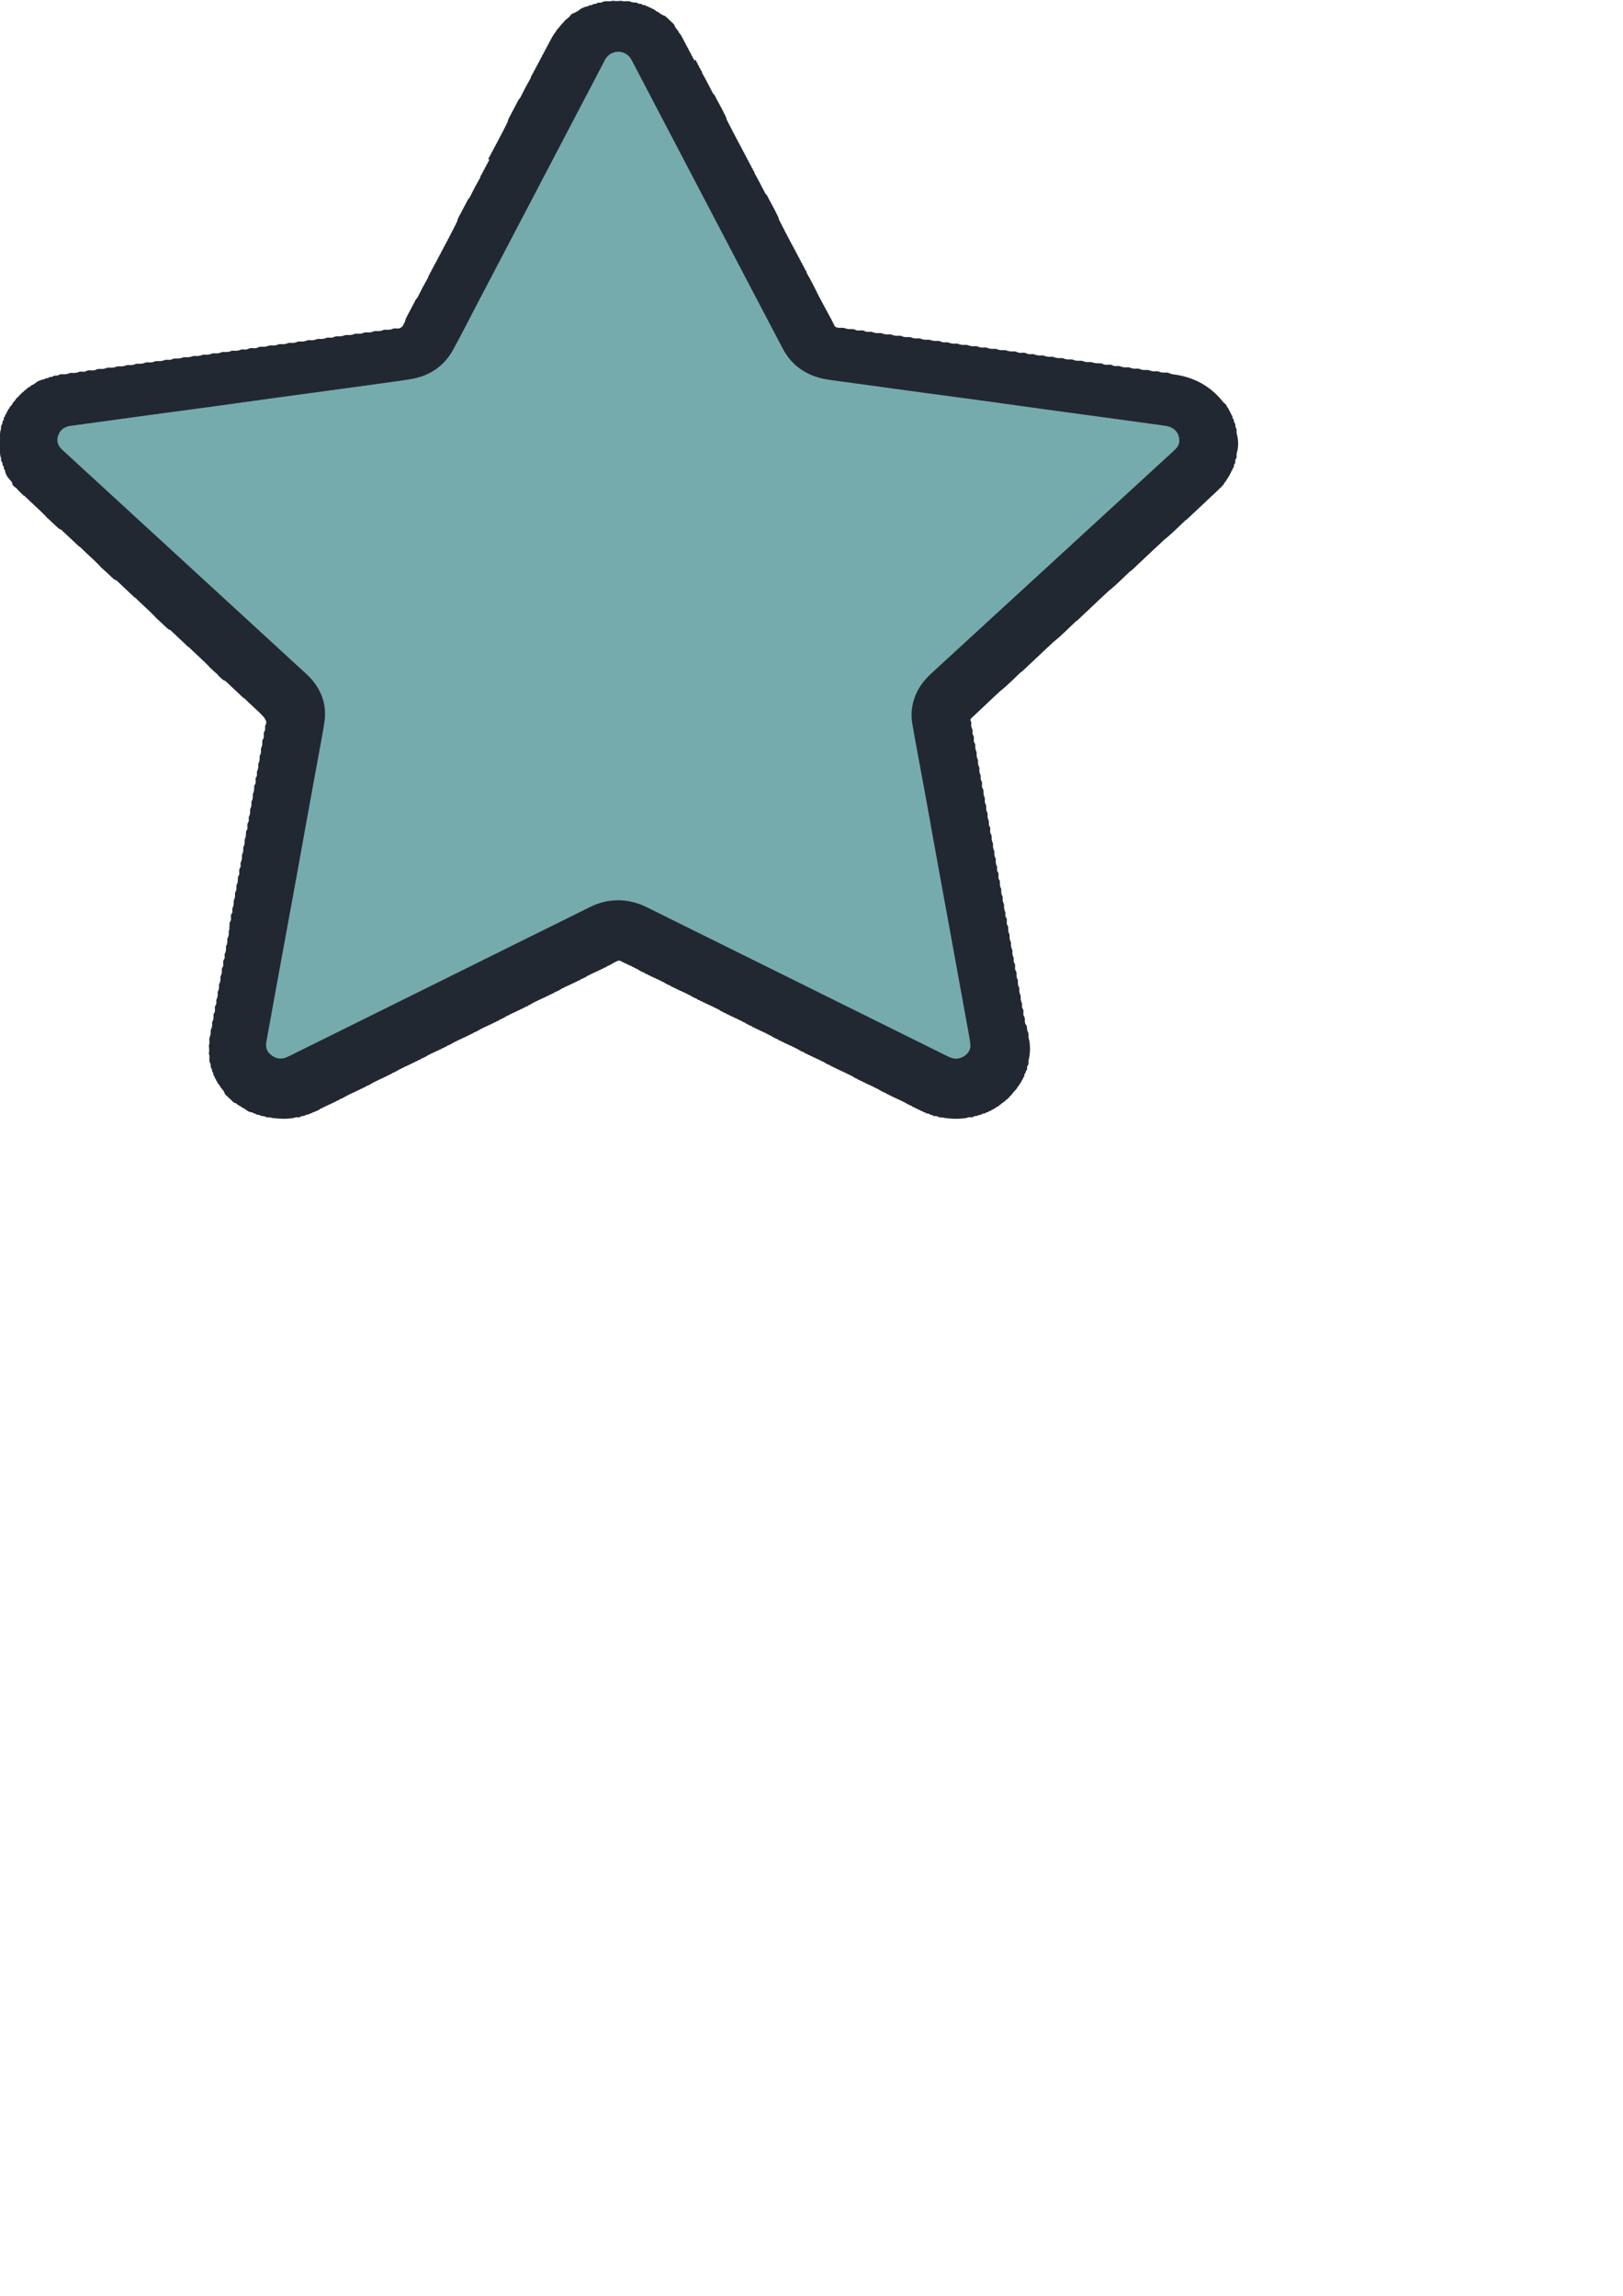 <?xml version="1.0" encoding="utf-8"?>
<!-- Generator: Adobe Illustrator 28.3.0, SVG Export Plug-In . SVG Version: 6.00 Build 0)  -->
<svg version="1.1" id="Calque_1" xmlns="http://www.w3.org/2000/svg" xmlns:xlink="http://www.w3.org/1999/xlink" x="0px" y="0px"
	 viewBox="0 0 595.28 841.89" style="enable-background:new 0 0 595.28 841.89;" xml:space="preserve">
<style type="text/css">
	.st0{fill:#222831;}
	.st1{fill:#76ABAE;}
</style>
<g>
	<path class="st0" d="M376.91,378.11l-0.08,0.16l0.13,0.11c0.59,0.8,0,1.76,0.45,2.59l-0.08,0.16l0.13,0.13
		c0.45,2.22,0.4,4.46,0.03,6.7c-0.16,0.11-0.16,0.21-0.05,0.35c-0.53,0.77,0.16,1.76-0.51,2.48v-0.03c-0.53,0.53,0.19,1.44-0.61,1.9
		l0.03-0.05c-0.11,0.37-0.11,0.77-0.4,1.07l0,0c-0.48,0.35,0.03,1.1-0.61,1.39l0.03-0.05c-0.16,0.35-0.08,0.8-0.53,1.01l0.03-0.05
		c-0.19,0.32-0.11,0.8-0.56,0.99l0.03-0.05c-0.19,0.59-0.56,1.07-0.99,1.52l0.03-0.03c-0.32,0.51-0.56,1.07-1.07,1.44l0.03-0.05
		c-0.08,0.24-0.27,0.4-0.48,0.56l0,0c-0.51,0.64-0.93,1.36-1.68,1.82l0.05-0.03c0,0.32-0.19,0.51-0.53,0.51l0.03-0.03
		c0,0.32-0.19,0.51-0.53,0.51l0.03-0.03c-0.48,0.72-1.23,1.12-1.92,1.58h0.03c-0.16,0.19-0.32,0.37-0.61,0.45l0.05-0.03
		c-0.37,0.51-0.99,0.72-1.52,1.02l0.03-0.03c-0.45,0.43-0.96,0.77-1.63,0.91l0.05-0.03c-0.16,0.48-0.67,0.37-1.04,0.53l0.05-0.03
		c-0.21,0.45-0.69,0.37-1.07,0.48l0.05-0.03c-0.29,0.67-1.1,0.16-1.47,0.59h0.03c-0.37,0.29-0.83,0.32-1.26,0.43l-0.16-0.05
		l-0.11,0.11c-0.45,0.43-1.12,0.08-1.58,0.43h0.03c-0.75,0.64-1.79-0.05-2.56,0.51h0.03c-2.7,0.45-5.4,0.4-8.09,0.03l-0.13-0.11
		l-0.16,0.08c-0.69-0.37-1.58,0.05-2.24-0.45H344c-0.56-0.53-1.5,0.13-2-0.56l0.05,0.03c-0.37-0.13-0.8-0.13-1.12-0.37l0,0
		c-0.37-0.48-1.15,0-1.47-0.59l0.05,0.03c-0.35-0.19-0.83-0.11-1.07-0.48l0.03,0.03c-0.32-0.21-0.83-0.13-1.04-0.51l0.05,0.03
		c-0.35-0.19-0.83-0.11-1.04-0.53l0.05,0.03c-0.35-0.16-0.85-0.08-1.04-0.53l0.05,0.03c-0.37-0.13-0.88-0.05-1.04-0.53l0.05,0.03
		c-0.96-0.32-1.82-0.8-2.67-1.31l0,0c-0.27-0.29-0.75-0.19-1.01-0.51h0.03c-0.29-0.27-0.77-0.19-1.01-0.51l0.03,0.03
		c-0.29-0.24-0.8-0.16-1.04-0.51l0.03,0.03c-0.32-0.21-0.8-0.13-1.04-0.51l0.05,0.03c-0.32-0.19-0.83-0.11-1.04-0.53l0.05,0.03
		c-0.35-0.19-0.85-0.08-1.04-0.53l0.05,0.03c-0.37-0.16-0.85-0.05-1.04-0.53l0.05,0.03c-0.96-0.32-1.82-0.8-2.67-1.34l0,0
		c-0.27-0.29-0.75-0.19-1.02-0.51h0.03c-0.29-0.27-0.77-0.19-1.01-0.51h0.03c-0.29-0.24-0.77-0.16-1.04-0.51l0.03,0.03
		c-0.32-0.21-0.8-0.13-1.04-0.51l0.05,0.03c-0.32-0.21-0.83-0.11-1.04-0.53l0.05,0.03c-0.35-0.19-0.85-0.08-1.04-0.53l0.05,0.03
		c-0.35-0.16-0.85-0.05-1.04-0.53l0.05,0.03c-0.37-0.13-0.88-0.03-1.04-0.53l0.05,0.03c-0.67-0.05-1.12-0.53-1.66-0.83l0,0
		c-0.27-0.29-0.75-0.21-1.01-0.51l0,0c-0.29-0.27-0.77-0.19-1.02-0.51h0.03c-0.29-0.24-0.77-0.16-1.02-0.51l0.03,0.03
		c-0.32-0.24-0.8-0.13-1.04-0.51l0.03,0.03c-0.32-0.21-0.83-0.13-1.04-0.51l0.05,0.03c-0.35-0.19-0.83-0.11-1.04-0.53l0.05,0.03
		c-0.35-0.16-0.85-0.08-1.04-0.53l0.05,0.03c-0.37-0.13-0.88-0.03-1.04-0.53l0.05,0.03c-0.99-0.29-1.84-0.8-2.67-1.31l0,0
		c-0.27-0.27-0.75-0.19-1.01-0.51h0.03c-0.29-0.27-0.77-0.16-1.01-0.51l0.03,0.03c-0.32-0.24-0.8-0.16-1.04-0.51l0.03,0.03
		c-0.32-0.21-0.83-0.13-1.04-0.51l0.05,0.03c-0.35-0.19-0.83-0.11-1.04-0.53l0.05,0.03c-0.35-0.16-0.85-0.08-1.04-0.53l0.05,0.03
		c-0.37-0.13-0.88-0.03-1.04-0.53l0.05,0.03c-0.96-0.29-1.82-0.8-2.67-1.31l0,0c-0.27-0.29-0.75-0.19-1.01-0.51h0.03
		c-0.29-0.27-0.77-0.19-1.01-0.51l0.03,0.03c-0.29-0.24-0.8-0.16-1.04-0.51l0.03,0.03c-0.32-0.21-0.8-0.13-1.04-0.51l0.05,0.03
		c-0.35-0.19-0.83-0.11-1.04-0.53l0.05,0.03c-0.35-0.19-0.85-0.08-1.04-0.53l0.05,0.03c-0.37-0.13-0.88-0.05-1.04-0.53l0.05,0.03
		c-0.96-0.32-1.82-0.8-2.67-1.34l0,0c-0.27-0.29-0.75-0.19-1.01-0.51h0.03c-0.29-0.27-0.77-0.19-1.01-0.51h0.03
		c-0.29-0.24-0.8-0.16-1.04-0.51l0.03,0.03c-0.32-0.21-0.8-0.13-1.04-0.51l0.05,0.03c-0.32-0.21-0.83-0.11-1.04-0.53l0.05,0.03
		c-0.35-0.19-0.85-0.08-1.04-0.53l0.05,0.03c-0.37-0.16-0.85-0.05-1.04-0.53l0.05,0.03c-0.96-0.32-1.82-0.8-2.67-1.34l0,0
		c-0.27-0.29-0.75-0.19-1.02-0.51h0.03c-0.29-0.27-0.77-0.19-1.02-0.51h0.03c-0.29-0.24-0.77-0.16-1.04-0.51l0.03,0.03
		c-0.32-0.24-0.8-0.13-1.04-0.51l0.05,0.03c-0.32-0.21-0.83-0.11-1.04-0.53l0.05,0.03c-0.35-0.19-0.85-0.08-1.04-0.53l0.05,0.03
		c-0.35-0.16-0.85-0.05-1.04-0.53l0.05,0.03c-0.37-0.13-0.88-0.03-1.04-0.53l0.05,0.03c-0.67-0.05-1.12-0.53-1.66-0.83l0,0
		c-0.27-0.29-0.75-0.21-1.01-0.51l0,0c-0.29-0.27-0.75-0.19-1.02-0.51h0.03c-0.29-0.24-0.77-0.16-1.02-0.51l0.03,0.03
		c-0.32-0.24-0.8-0.13-1.04-0.51l0.03,0.03c-0.32-0.21-0.83-0.13-1.04-0.51l0.05,0.03c-0.35-0.19-0.83-0.11-1.04-0.53l0.05,0.03
		c-0.35-0.16-0.85-0.08-1.04-0.53l0.05,0.03c-0.37-0.13-0.88-0.03-1.04-0.53l0.05,0.03c-0.96-0.29-1.82-0.8-2.67-1.31l0,0
		c-0.27-0.27-0.75-0.19-1.01-0.51h0.03c-0.29-0.27-0.77-0.16-1.01-0.51l0.03,0.03c-0.32-0.24-0.8-0.16-1.04-0.51l0.03,0.03
		c-0.32-0.21-0.83-0.13-1.04-0.51l0.05,0.03c-0.35-0.19-0.83-0.11-1.04-0.53l0.05,0.03c-0.35-0.16-0.85-0.08-1.04-0.53l0.05,0.03
		c-0.37-0.13-0.88-0.05-1.04-0.53l0.05,0.03c-0.96-0.29-1.82-0.8-2.67-1.31l0,0c-0.27-0.29-0.75-0.19-1.01-0.51h0.03
		c-0.29-0.27-0.77-0.19-1.01-0.51l0.03,0.03c-0.29-0.24-0.8-0.16-1.04-0.51l0.03,0.03c-0.32-0.21-0.8-0.13-1.04-0.51l0.05,0.03
		c-0.35-0.19-0.83-0.11-1.04-0.53l0.05,0.03c-0.35-0.19-0.85-0.08-1.04-0.53l0.05,0.03c-0.37-0.16-0.88-0.05-1.04-0.53l0.05,0.03
		c-0.96-0.32-1.82-0.8-2.67-1.34l0,0c-0.27-0.29-0.75-0.19-1.01-0.51h0.03c-0.29-0.27-0.77-0.19-1.01-0.51h0.03
		c-0.29-0.24-0.8-0.16-1.04-0.51l0.03,0.03c-0.32-0.21-0.8-0.13-1.04-0.51l0.05,0.03c-0.32-0.21-0.83-0.11-1.04-0.53l0.05,0.03
		c-0.35-0.19-0.85-0.08-1.04-0.53l0.03,0.03c-0.56-0.16-1.12-0.29-1.66,0.08h0.03c-0.27,0.29-0.75,0.21-1.01,0.51l0,0
		c-0.85,0.51-1.71,1.01-2.67,1.34l0.05-0.03c-0.16,0.48-0.67,0.37-1.04,0.53l0.05-0.03c-0.19,0.45-0.69,0.35-1.04,0.53l0.05-0.03
		c-0.21,0.43-0.72,0.32-1.04,0.53l0.05-0.03c-0.24,0.37-0.72,0.29-1.04,0.51l0.03-0.03c-0.24,0.35-0.72,0.27-1.04,0.51l0.03-0.03
		c-0.24,0.32-0.75,0.24-1.01,0.51h0.03c-0.27,0.29-0.75,0.21-1.01,0.51l0,0c-0.85,0.53-1.71,1.02-2.67,1.31l0.05-0.03
		c-0.16,0.48-0.67,0.4-1.04,0.53l0.05-0.03c-0.19,0.45-0.69,0.35-1.04,0.53l0.05-0.03c-0.21,0.43-0.69,0.32-1.04,0.53l0.05-0.03
		c-0.21,0.4-0.72,0.29-1.04,0.51l0.03-0.03c-0.24,0.37-0.72,0.27-1.04,0.51l0.03-0.03c-0.24,0.35-0.72,0.24-1.01,0.51h0.03
		c-0.27,0.32-0.75,0.21-1.01,0.51l0,0c-0.85,0.53-1.71,1.04-2.67,1.31l0.05-0.03c-0.16,0.51-0.67,0.4-1.04,0.53l0.05-0.03
		c-0.19,0.45-0.69,0.37-1.04,0.53l0.05-0.03c-0.21,0.43-0.69,0.35-1.04,0.53l0.05-0.03c-0.21,0.4-0.72,0.32-1.04,0.51l0.03-0.03
		c-0.24,0.37-0.72,0.29-1.04,0.51l0.03-0.03c-0.24,0.35-0.72,0.27-1.04,0.51h0.03c-0.27,0.32-0.75,0.24-1.01,0.51l0,0
		c-0.27,0.29-0.75,0.21-1.01,0.51l0,0c-0.53,0.29-0.99,0.75-1.66,0.83l0.05-0.03c-0.16,0.51-0.67,0.4-1.04,0.53l0.05-0.03
		c-0.19,0.48-0.69,0.37-1.04,0.53l0.05-0.03c-0.21,0.43-0.69,0.35-1.04,0.53l0.05-0.03c-0.21,0.4-0.72,0.32-1.04,0.53l0.05-0.03
		c-0.24,0.37-0.72,0.29-1.04,0.51l0.03-0.03c-0.24,0.35-0.72,0.27-1.04,0.51h0.03c-0.27,0.32-0.75,0.24-1.01,0.51h0.03
		c-0.27,0.29-0.75,0.21-1.01,0.51l0,0c-0.85,0.51-1.71,1.01-2.67,1.34l0.05-0.03c-0.19,0.48-0.69,0.37-1.04,0.53l0.05-0.03
		c-0.19,0.45-0.69,0.35-1.04,0.53l0.05-0.03c-0.21,0.4-0.72,0.32-1.04,0.53l0.05-0.03c-0.24,0.37-0.72,0.29-1.04,0.51l0.03-0.03
		c-0.24,0.35-0.72,0.27-1.04,0.51l0.03-0.03c-0.24,0.32-0.75,0.24-1.01,0.51h0.03c-0.27,0.29-0.75,0.21-1.01,0.51l0,0
		c-0.85,0.51-1.71,1.01-2.67,1.31l0.05-0.03c-0.16,0.48-0.67,0.37-1.04,0.53l0.05-0.03c-0.19,0.45-0.69,0.35-1.04,0.53l0.05-0.03
		c-0.21,0.43-0.72,0.32-1.04,0.53l0.05-0.03c-0.24,0.37-0.72,0.29-1.04,0.51l0.03-0.03c-0.24,0.35-0.72,0.27-1.04,0.51l0.03-0.03
		c-0.24,0.32-0.72,0.24-1.01,0.51h0.03c-0.27,0.32-0.75,0.21-1.01,0.51l0,0c-0.85,0.51-1.71,1.01-2.67,1.31l0.05-0.03
		c-0.16,0.48-0.67,0.4-1.04,0.53l0.05-0.03c-0.19,0.45-0.69,0.37-1.04,0.53l0.05-0.03c-0.21,0.43-0.69,0.32-1.04,0.53l0.05-0.03
		c-0.21,0.4-0.72,0.29-1.04,0.51l0.03-0.03c-0.24,0.37-0.72,0.27-1.04,0.51l0.03-0.03c-0.24,0.35-0.72,0.24-1.01,0.51h0.03
		c-0.27,0.32-0.75,0.21-1.01,0.51l0,0c-0.85,0.53-1.71,1.04-2.67,1.31l0.05-0.03c-0.16,0.51-0.67,0.4-1.04,0.53l0.05-0.03
		c-0.19,0.45-0.69,0.37-1.04,0.53l0.05-0.03c-0.21,0.43-0.69,0.35-1.04,0.53l0.05-0.03c-0.21,0.4-0.72,0.32-1.04,0.53l0.05-0.03
		c-0.24,0.37-0.72,0.29-1.04,0.51l0.03-0.03c-0.24,0.35-0.72,0.27-1.04,0.51h0.03c-0.27,0.32-0.75,0.24-1.01,0.51l0,0
		c-0.27,0.29-0.75,0.21-1.01,0.51l0,0c-0.85,0.51-1.71,0.99-2.67,1.34l0.05-0.03c-0.19,0.48-0.69,0.37-1.04,0.53l0.05-0.03
		c-0.19,0.43-0.69,0.35-1.04,0.53l0.05-0.03c-0.21,0.4-0.72,0.32-1.04,0.53l0.05-0.03c-0.24,0.37-0.72,0.29-1.04,0.51l0.03-0.03
		c-0.24,0.35-0.72,0.27-1.04,0.51h0.03c-0.27,0.32-0.75,0.24-1.01,0.51h0.03c-0.27,0.29-0.75,0.21-1.01,0.51l0,0
		c-0.85,0.51-1.71,1.01-2.67,1.31l0.05-0.03c-0.19,0.48-0.67,0.37-1.04,0.53l0.05-0.03c-0.19,0.45-0.69,0.35-1.04,0.53l0.05-0.03
		c-0.21,0.4-0.72,0.32-1.04,0.53l0.05-0.03c-0.24,0.37-0.72,0.29-1.04,0.51l0.03-0.03c-0.24,0.35-0.72,0.27-1.04,0.51l0.03-0.03
		c-0.24,0.32-0.75,0.24-1.01,0.51h0.03c-0.27,0.29-0.75,0.21-1.01,0.51l0,0c-0.85,0.51-1.71,1.01-2.67,1.31l0.05-0.03
		c-0.16,0.48-0.67,0.37-1.04,0.53l0.05-0.03c-0.19,0.45-0.69,0.35-1.04,0.53l0.05-0.03c-0.21,0.43-0.69,0.32-1.04,0.53l0.05-0.03
		c-0.21,0.4-0.72,0.29-1.04,0.51l0.03-0.03c-0.24,0.35-0.72,0.27-1.04,0.51l0.03-0.03c-0.24,0.35-0.72,0.24-1.01,0.51h0.03
		c-0.27,0.32-0.75,0.21-1.01,0.51l0,0c-0.91,0.67-2,0.99-3.04,1.44l0,0c-0.29,0.29-0.75,0.24-1.1,0.43l0.05-0.03
		c-0.37,0.53-1.12,0.11-1.52,0.53h0.03c-0.43,0.45-1.12,0.13-1.6,0.45l0.05-0.03c-0.72,0.72-1.79,0-2.56,0.53h0.05
		c-2.7,0.51-5.4,0.37-8.09,0.05l-0.16-0.13l-0.19,0.08c-0.67-0.4-1.52,0.05-2.19-0.43l-0.13-0.13l-0.16,0.05
		c-0.53-0.29-1.26,0.03-1.71-0.48l0.05,0.03c-0.43-0.37-1.2,0.05-1.55-0.53l0.05,0.03c-0.37-0.16-0.8-0.11-1.1-0.43l0.03,0.03
		c-0.21-0.13-0.45-0.21-0.72-0.21c-0.19-0.03-0.35-0.05-0.51-0.13c-0.24-0.11-0.51-0.19-0.72-0.32c-0.16-0.11-0.29-0.21-0.43-0.35
		c-0.19-0.19-0.51-0.21-0.64-0.48l0.03,0.03c-0.59-0.24-1.15-0.51-1.58-0.96l0.03,0.03c-0.53-0.29-1.18-0.45-1.5-1.07l0.03,0.03
		c-0.19,0-0.35-0.03-0.51-0.11c-0.08-0.03-0.16-0.08-0.24-0.11c-0.16-0.08-0.29-0.16-0.43-0.29c-0.05-0.05-0.13-0.11-0.19-0.16
		c-0.13-0.11-0.24-0.21-0.35-0.35c0,0-0.16-0.19-0.19-0.16c-0.13-0.11-0.24-0.21-0.35-0.35l-0.16-0.16
		c-0.13-0.11-0.24-0.21-0.35-0.32c0,0-0.16-0.16-0.19-0.16c-0.13-0.11-0.24-0.21-0.35-0.35c-0.05-0.05-0.13-0.11-0.19-0.16
		c-0.13-0.11-0.27-0.24-0.37-0.35c-0.05-0.05-0.13-0.13-0.19-0.19c-0.13-0.13-0.21-0.29-0.29-0.45c-0.05-0.19-0.13-0.35-0.19-0.53
		c-0.21-0.32-0.4-0.64-0.64-0.93l0,0c-0.19-0.16-0.37-0.32-0.45-0.59l0.03,0.05c-0.43-0.16-0.29-0.67-0.61-0.91l0,0
		c-0.16-0.19-0.4-0.32-0.4-0.61l0.05,0.05c-0.51-0.16-0.37-0.64-0.59-0.96l0.03,0.05c-0.43-0.21-0.35-0.67-0.53-0.99l0.03,0.05
		c-0.43-0.24-0.35-0.67-0.51-1.04l0.03,0.05c-0.67-0.29-0.19-1.04-0.61-1.42l0.03,0.03c-0.51-0.37-0.13-1.04-0.51-1.47l0.03,0.05
		c-0.64-0.53-0.05-1.39-0.51-1.95l0.03,0.05c-0.72-1.12,0.03-2.43-0.53-3.58c0.21-0.96,0.16-1.92,0-2.88
		c0.53-1.15-0.16-2.4,0.45-3.55l0.13-0.13l-0.08-0.16c0.48-0.8-0.13-1.79,0.48-2.56l0.13-0.11l-0.08-0.16
		c0.45-0.83-0.13-1.82,0.48-2.59l0.11-0.11l-0.08-0.11c0.45-0.83-0.13-1.84,0.48-2.64v0.03c0.61-0.88-0.19-2.03,0.53-2.88v0.03
		c0.53-0.75-0.11-1.71,0.45-2.46c0.16-0.11,0.16-0.21,0.05-0.35c0.51-0.77-0.11-1.76,0.45-2.54l0.13-0.13l-0.08-0.16
		c0.48-0.8-0.13-1.79,0.48-2.56l0.13-0.11l-0.08-0.16c0.45-0.83-0.13-1.82,0.48-2.59l0.11-0.11l-0.08-0.11
		c0.45-0.83-0.13-1.84,0.48-2.64v0.03c0.61-0.88-0.21-2.03,0.53-2.88v0.03c0.53-0.75-0.11-1.71,0.45-2.46
		c0.16-0.11,0.19-0.21,0.05-0.35c0.51-0.77-0.11-1.76,0.45-2.54l0.13-0.13l-0.08-0.16c0.48-0.8-0.13-1.79,0.48-2.56l0.13-0.11
		l-0.08-0.16c0.45-0.83-0.13-1.82,0.48-2.59l0.11-0.11L84,340.5c0.45-0.83-0.13-1.84,0.48-2.64v0.03c0.61-0.88-0.21-2.03,0.53-2.88
		v0.03c0.53-0.75-0.11-1.71,0.45-2.46l0.13-0.16l-0.08-0.19c0.51-0.8-0.11-1.76,0.45-2.54l0.13-0.13l-0.08-0.16
		c0.48-0.8-0.13-1.79,0.48-2.56l0.13-0.11l-0.08-0.13c0.45-0.83-0.13-1.82,0.48-2.62l0.11-0.11l-0.08-0.11
		c0.45-0.83-0.13-1.84,0.48-2.64v0.03c0.61-0.88-0.21-2.03,0.53-2.88l-0.03,0.03c0.53-0.75-0.11-1.71,0.45-2.46l0.13-0.16
		l-0.08-0.19c0.51-0.8-0.11-1.76,0.45-2.54l0.13-0.13l-0.08-0.16c0.48-0.8-0.13-1.79,0.48-2.56l0.11-0.11l-0.08-0.13
		c0.45-0.83-0.13-1.82,0.48-2.62l0.08-0.11l-0.08-0.11c0.45-0.83-0.13-1.84,0.51-2.64v0.03c0.61-0.88-0.21-2.03,0.53-2.88
		l-0.03,0.05c0.53-0.75-0.11-1.71,0.45-2.46l0.13-0.16l-0.08-0.19c0.51-0.8-0.11-1.76,0.45-2.54l0.13-0.13l-0.08-0.16
		c0.48-0.8-0.13-1.79,0.48-2.56l0.11-0.11l-0.08-0.13c0.45-0.83-0.13-1.82,0.48-2.62l0.08-0.11l-0.08-0.11
		c0.45-0.83-0.13-1.84,0.51-2.64v0.03c0.61-0.88-0.21-2.03,0.53-2.88l-0.03,0.05c0.51-0.75-0.11-1.71,0.45-2.46l0.13-0.16
		l-0.08-0.19c0.51-0.8-0.11-1.76,0.45-2.54l0.13-0.13l-0.08-0.16c0.48-0.8-0.13-1.79,0.48-2.56l0.11-0.11l-0.08-0.13
		c0.45-0.83-0.13-1.82,0.48-2.62l0.08-0.11l-0.08-0.11c0.45-0.83-0.13-1.84,0.51-2.64v0.03c0.61-0.88-0.21-2.03,0.53-2.88
		l-0.03,0.05c0.51-0.75-0.11-1.71,0.45-2.46c0.16-0.08,0.19-0.21,0.05-0.35c0.37-0.64-0.08-1.12-0.35-1.66
		c-0.11-0.19-0.21-0.37-0.29-0.56c-2.3-2.56-4.99-4.7-7.4-7.16l0.03,0.03c-0.35,0-0.53-0.16-0.56-0.51l0.03,0.03
		c-0.35,0-0.53-0.19-0.56-0.51l0.03,0.03c-0.35,0-0.51-0.19-0.56-0.51l0.05,0.03c-0.32-0.03-0.51-0.21-0.56-0.51l0.05,0.03
		c-0.32-0.03-0.51-0.21-0.56-0.51l0.05,0.03c-0.32-0.05-0.51-0.21-0.56-0.51l0.05,0.05c-0.32-0.05-0.48-0.24-0.56-0.51l0.05,0.03
		c-0.29-0.05-0.48-0.24-0.56-0.51l0.05,0.05c-0.29-0.08-0.48-0.24-0.56-0.51l0.05,0.03c-0.29-0.08-0.45-0.24-0.56-0.51l0.05,0.03
		c-0.27-0.08-0.45-0.27-0.56-0.51l0.03,0.03c-0.27-0.08-0.45-0.27-0.56-0.51l0.03,0.03c-0.27-0.11-0.43-0.27-0.56-0.51l0.03,0.03
		c-0.16-0.08-0.32-0.13-0.48-0.19c-0.08-0.03-0.16-0.08-0.24-0.11c-0.16-0.08-0.29-0.19-0.43-0.29c-0.05-0.05-0.13-0.11-0.19-0.16
		c-0.13-0.11-0.24-0.21-0.35-0.35c0,0-0.16-0.16-0.19-0.16c-0.13-0.11-0.24-0.21-0.35-0.32l-0.16-0.16
		c-0.13-0.11-0.24-0.21-0.35-0.32L80,247.55c-0.13-0.11-0.24-0.21-0.35-0.32l-0.16-0.16c-0.13-0.11-0.24-0.21-0.35-0.32
		c0,0-0.16-0.16-0.19-0.16c-0.13-0.11-0.24-0.21-0.35-0.32c-0.05-0.05-0.13-0.11-0.19-0.16c-0.13-0.11-0.27-0.24-0.37-0.35
		c-0.08-0.05-0.13-0.11-0.19-0.19c-0.13-0.11-0.27-0.24-0.43-0.37c-0.08-0.05-0.13-0.13-0.21-0.19c-0.16-0.13-0.29-0.27-0.43-0.43
		c-0.05-0.08-0.11-0.19-0.19-0.27c-2.35-2.43-4.97-4.65-7.37-7.05l0.05,0.05c-0.35,0-0.53-0.19-0.53-0.51l0.03,0.03
		c-0.35,0-0.53-0.19-0.56-0.51l0.05,0.03c-0.35-0.03-0.51-0.19-0.56-0.51l0.05,0.03c-0.32-0.03-0.51-0.21-0.56-0.51l0.05,0.03
		c-0.32-0.03-0.51-0.21-0.56-0.51l0.05,0.05c-0.32-0.05-0.48-0.21-0.56-0.51l0.05,0.05c-0.29-0.05-0.48-0.24-0.56-0.51l0.05,0.03
		c-0.29-0.08-0.48-0.24-0.56-0.51l0.05,0.03c-0.29-0.08-0.48-0.24-0.56-0.51l0.05,0.03c-0.27-0.08-0.45-0.27-0.56-0.51l0.03,0.03
		c-0.27-0.08-0.45-0.27-0.56-0.51l0.03,0.03c-0.27-0.08-0.45-0.27-0.56-0.51l0.03,0.03c-0.24-0.11-0.43-0.27-0.53-0.51l0.03,0.03
		c-0.16-0.08-0.32-0.13-0.48-0.19c-0.08-0.03-0.16-0.08-0.24-0.11c-0.16-0.08-0.29-0.19-0.4-0.29c-0.05-0.05-0.13-0.11-0.19-0.16
		c-0.13-0.11-0.24-0.21-0.35-0.35c0,0-0.16-0.16-0.19-0.16c-0.13-0.11-0.24-0.21-0.35-0.32l-0.16-0.16
		c-0.13-0.11-0.24-0.21-0.35-0.32l-0.16-0.16c-0.13-0.11-0.24-0.21-0.35-0.32c0,0-0.16-0.16-0.19-0.16
		c-0.13-0.11-0.24-0.21-0.35-0.35c-0.05-0.05-0.13-0.11-0.19-0.16c-0.13-0.11-0.27-0.24-0.37-0.35c-0.08-0.05-0.13-0.11-0.19-0.19
		c-0.13-0.11-0.27-0.24-0.43-0.37c-0.08-0.05-0.13-0.13-0.21-0.19c-0.16-0.13-0.29-0.27-0.43-0.43c-0.05-0.08-0.11-0.19-0.19-0.27
		c-2.35-2.43-4.97-4.65-7.35-7.05l0.03,0.03c-0.37,0-0.53-0.16-0.56-0.51l0.03,0.03c-0.35,0-0.53-0.19-0.53-0.51l0.03,0.03
		c-0.35,0-0.53-0.19-0.56-0.51l0.05,0.03c-0.32-0.03-0.51-0.21-0.56-0.51l0.05,0.03c-0.32-0.03-0.51-0.21-0.56-0.51l0.05,0.03
		c-0.32-0.05-0.51-0.21-0.56-0.51l0.05,0.05c-0.32-0.05-0.48-0.24-0.56-0.51l0.05,0.03c-0.29-0.05-0.48-0.24-0.56-0.51l0.05,0.05
		c-0.29-0.08-0.48-0.24-0.56-0.51l0.05,0.03c-0.29-0.08-0.45-0.24-0.56-0.51l0.05,0.03c-0.27-0.08-0.45-0.27-0.56-0.51l0.03,0.03
		c-0.27-0.08-0.45-0.27-0.56-0.51l0.03,0.03c-0.27-0.11-0.43-0.27-0.56-0.51l0.03,0.03c-0.16-0.08-0.32-0.13-0.48-0.19
		c-0.08-0.03-0.16-0.08-0.24-0.11c-0.16-0.08-0.29-0.19-0.43-0.29c-0.05-0.05-0.13-0.11-0.19-0.16c-0.13-0.11-0.24-0.21-0.35-0.35
		c0,0-0.16-0.16-0.19-0.16c-0.13-0.11-0.24-0.21-0.35-0.32l-0.16-0.16c-0.13-0.11-0.24-0.21-0.35-0.32l-0.16-0.16
		c-0.13-0.11-0.24-0.21-0.35-0.32l-0.16-0.16c-0.13-0.11-0.24-0.21-0.35-0.32c0,0-0.16-0.16-0.19-0.16
		c-0.13-0.11-0.24-0.21-0.35-0.32c-0.05-0.05-0.13-0.11-0.19-0.16c-0.13-0.11-0.27-0.24-0.37-0.35c-0.08-0.05-0.13-0.11-0.19-0.19
		c-0.13-0.11-0.27-0.24-0.43-0.37c-0.08-0.05-0.13-0.13-0.21-0.19c-0.16-0.13-0.29-0.27-0.43-0.43c-0.05-0.08-0.11-0.19-0.19-0.27
		c-2.35-2.43-4.97-4.65-7.37-7.05l0.05,0.05c-0.35,0-0.53-0.19-0.53-0.51l0.03,0.03c-0.35,0-0.53-0.19-0.56-0.51l0.03,0.03
		c-0.35-0.03-0.51-0.19-0.56-0.51l0.05,0.03c-0.32-0.03-0.51-0.21-0.56-0.51l0.05,0.03c-0.32-0.03-0.51-0.21-0.56-0.51l0.05,0.05
		c-0.32-0.05-0.48-0.21-0.56-0.51l0.05,0.05c-0.32-0.05-0.48-0.24-0.56-0.51l0.05,0.03c-0.29-0.05-0.48-0.24-0.56-0.51l0.05,0.05
		c-0.29-0.08-0.48-0.24-0.56-0.51l0.05,0.03c-0.29-0.08-0.45-0.24-0.56-0.51l0.05,0.03c-0.27-0.08-0.45-0.27-0.56-0.51l0.03,0.03
		c-0.27-0.08-0.45-0.27-0.56-0.51l0.03,0.03c-0.27-0.11-0.43-0.27-0.56-0.51l0.03,0.03c-0.16-0.08-0.32-0.13-0.48-0.19
		c-0.08-0.03-0.16-0.08-0.24-0.11c-0.16-0.08-0.29-0.19-0.4-0.29c-0.05-0.05-0.13-0.11-0.19-0.16c-0.13-0.11-0.24-0.21-0.35-0.35
		c0,0-0.16-0.16-0.19-0.16c-0.13-0.11-0.24-0.21-0.35-0.32l-0.16-0.16c-0.13-0.11-0.24-0.21-0.35-0.32l-0.16-0.16
		c-0.13-0.11-0.24-0.21-0.35-0.32c0,0-0.16-0.16-0.19-0.16c-0.13-0.11-0.24-0.21-0.35-0.35c-0.05-0.05-0.13-0.11-0.19-0.16
		c-0.13-0.11-0.27-0.24-0.37-0.35c-0.08-0.05-0.13-0.11-0.19-0.19c-0.13-0.11-0.27-0.24-0.43-0.37c-0.08-0.05-0.13-0.13-0.21-0.19
		c-0.16-0.13-0.29-0.27-0.43-0.43c-0.05-0.08-0.11-0.19-0.19-0.27c-2.54-2.59-5.29-4.97-7.88-7.51l0.03,0.03
		c-0.35,0-0.53-0.19-0.53-0.51l0.03,0.03c-0.35,0-0.53-0.19-0.56-0.51l0.05,0.03c-0.35-0.03-0.51-0.19-0.53-0.51l0.03,0.03
		c-0.35-0.03-0.53-0.19-0.53-0.53l0.03,0.03c-0.43-0.11-0.53-0.53-0.83-0.77c-0.13-0.13-0.27-0.24-0.45-0.35
		c-0.16-0.11-0.32-0.21-0.45-0.32c-0.08-0.05-0.13-0.13-0.19-0.19c-0.13-0.13-0.24-0.27-0.32-0.43c-0.08-0.16-0.13-0.32-0.16-0.48
		c0-0.27-0.08-0.51-0.27-0.69l0,0c-0.19-0.19-0.4-0.32-0.43-0.59l0.03,0.05c-0.29-0.08-0.35-0.35-0.48-0.53
		c-0.13-0.11-0.24-0.24-0.37-0.35c-0.13-0.21-0.27-0.43-0.4-0.64c-0.08-0.13-0.16-0.29-0.24-0.43c-0.11-0.21-0.19-0.45-0.27-0.69
		c-0.08-0.16-0.11-0.29-0.13-0.48c0-0.24-0.11-0.48-0.21-0.69l0.03,0.03c-0.56-0.35-0.08-1.04-0.56-1.42l0,0
		c-0.45-0.4-0.08-1.04-0.48-1.47v0.03c-0.59-0.56-0.03-1.39-0.51-1.95v0.05c-0.51-3.18-0.45-6.36-0.03-9.54l0.11-0.11l-0.05-0.11
		c0.4-0.67-0.13-1.55,0.56-2.14l-0.03,0.05c0.32-0.45-0.05-1.12,0.51-1.5l-0.03,0.05c0.4-0.4-0.11-1.15,0.59-1.44l-0.03,0.05
		c0.11-0.37,0.08-0.8,0.48-1.04l-0.03,0.05c0.21-0.32,0.13-0.77,0.53-0.99l-0.03,0.03c0.21-0.29,0.13-0.77,0.56-0.99L3.31,150
		c0.21-0.32,0.08-0.83,0.61-0.93l-0.03,0.05c-0.05-0.32,0.19-0.45,0.4-0.61v0.03c0.29-0.24,0.13-0.77,0.64-0.88l-0.05,0.05
		c-0.03-0.32,0.21-0.45,0.45-0.59l-0.03,0.03c0.4-0.75,0.91-1.39,1.66-1.84l-0.03,0.03c0-0.35,0.19-0.51,0.51-0.53l-0.03,0.03
		c0.03-0.32,0.21-0.48,0.53-0.51l-0.05,0.03c0.03-0.32,0.21-0.48,0.56-0.51l-0.05,0.03c0.35-0.61,1.04-0.88,1.5-1.39
		c0.13-0.13,0.29-0.27,0.45-0.4c0.19-0.08,0.37-0.16,0.56-0.21l-0.03,0.03c0.37-0.51,0.96-0.77,1.55-0.99l-0.03,0.03
		c0.11-0.27,0.4-0.29,0.59-0.45c0.11-0.11,0.24-0.24,0.37-0.35c0.21-0.13,0.45-0.24,0.67-0.37c0.16-0.08,0.29-0.16,0.45-0.21
		c0.24-0.11,0.48-0.16,0.72-0.27c0.16-0.05,0.32-0.11,0.51-0.13c0.27,0,0.51-0.11,0.72-0.21l-0.03,0.03
		c0.37-0.51,1.12-0.08,1.5-0.53l0,0c0.43-0.43,1.12-0.05,1.55-0.45h-0.03c0.59-0.53,1.47,0,2.08-0.48H21.5
		c0.99-0.67,2.19,0.05,3.18-0.48l0.19,0.08l0.16-0.13c0.99-0.59,2.19,0.08,3.18-0.43c0.13,0.11,0.27,0.11,0.37-0.05
		c0.96-0.56,2.14,0.11,3.1-0.43h-0.05c1.12-0.69,2.46,0.11,3.58-0.51h-0.03c1.04-0.59,2.24,0,3.31-0.48l0.11,0.08l0.11-0.08
		c1.01-0.61,2.24,0.03,3.31-0.45l0.13,0.08l0.11-0.11c1.01-0.61,2.24,0.03,3.26-0.45l0.16,0.08l0.13-0.11
		c1.01-0.59,2.22,0.05,3.23-0.45l0.16,0.08l0.13-0.13c1.01-0.59,2.19,0.05,3.21-0.45l0.19,0.08l0.16-0.13
		c0.99-0.59,2.19,0.08,3.21-0.43l0.19,0.08l0.16-0.13c0.99-0.56,2.16,0.08,3.18-0.43c0.13,0.11,0.27,0.11,0.37-0.05
		c0.96-0.56,2.14,0.11,3.1-0.43h-0.03c1.04-0.59,2.27,0,3.31-0.48l0.11,0.08l0.11-0.08c1.04-0.59,2.27,0,3.31-0.45l0.13,0.08
		l0.11-0.08c1.01-0.61,2.24,0.03,3.29-0.45l0.13,0.08l0.13-0.11c1.01-0.61,2.22,0.03,3.26-0.45l0.16,0.08l0.13-0.13
		c1.01-0.59,2.22,0.05,3.23-0.45l0.19,0.08l0.16-0.13c0.99-0.59,2.19,0.05,3.21-0.43l0.19,0.08l0.16-0.13
		c0.99-0.59,2.19,0.08,3.18-0.43c0.13,0.11,0.27,0.11,0.37-0.05c0.96-0.56,2.14,0.11,3.1-0.43h-0.05c1.12-0.69,2.46,0.11,3.58-0.51
		h-0.03c1.04-0.59,2.24,0,3.31-0.48l0.11,0.08l0.11-0.08c1.01-0.61,2.24,0.03,3.31-0.45l0.13,0.08l0.11-0.11
		c1.01-0.61,2.24,0.03,3.26-0.45l0.16,0.08l0.13-0.11c1.01-0.59,2.22,0.05,3.23-0.45l0.16,0.08l0.13-0.13
		c1.01-0.59,2.19,0.05,3.21-0.45l0.19,0.08l0.16-0.13c0.99-0.59,2.19,0.08,3.21-0.43l0.19,0.08l0.16-0.13
		c0.99-0.56,2.16,0.08,3.18-0.43c0.13,0.11,0.27,0.11,0.37-0.05c0.96-0.56,2.14,0.11,3.1-0.43h-0.03c1.04-0.59,2.27,0,3.31-0.48
		l0.11,0.08l0.11-0.08c1.04-0.59,2.24,0,3.31-0.45l0.13,0.08l0.11-0.11c1.01-0.61,2.24,0.03,3.29-0.45l0.16,0.08l0.13-0.11
		c1.01-0.61,2.22,0.03,3.26-0.45l0.16,0.08l0.13-0.13c1.01-0.59,2.22,0.05,3.23-0.45l0.19,0.08l0.16-0.13
		c0.99-0.59,2.19,0.05,3.21-0.43l0.19,0.08l0.16-0.13c0.96-0.59,2.14,0.08,3.13-0.43h-0.05c0.13-0.16,0.29-0.27,0.48-0.32
		c0.27-0.16,0.32-0.48,0.56-0.67l-0.03,0.03c0.24-0.29,0.16-0.75,0.51-0.99l-0.03,0.03c0.13-0.21,0.24-0.4,0.24-0.67
		c0.03-0.16,0.05-0.32,0.11-0.45c0.11-0.21,0.19-0.45,0.29-0.69c0.08-0.16,0.16-0.29,0.24-0.45c0.08-0.16,0.16-0.32,0.24-0.45
		c0.08-0.16,0.16-0.32,0.24-0.45c0.08-0.16,0.16-0.32,0.24-0.48c0.08-0.16,0.16-0.32,0.27-0.48c0.08-0.16,0.16-0.32,0.24-0.48
		c0.08-0.16,0.16-0.32,0.27-0.48c0.08-0.16,0.16-0.32,0.24-0.48c0.08-0.16,0.16-0.32,0.24-0.45c0.08-0.16,0.16-0.29,0.24-0.45
		c0.08-0.16,0.16-0.29,0.24-0.45c0.13-0.21,0.24-0.45,0.35-0.67c0.08-0.16,0.16-0.32,0.24-0.48c0.13-0.24,0.27-0.51,0.45-0.72
		c0.16-0.13,0.29-0.27,0.4-0.45c1.23-2.51,2.54-4.99,3.95-7.45l-0.03,0.05c0.11-0.37,0.03-0.83,0.53-0.99l-0.03,0.05
		c0.11-0.37,0.03-0.83,0.53-1.01l-0.03,0.05c0.13-0.37,0.03-0.83,0.53-1.01l-0.03,0.05c0.13-0.35,0.05-0.83,0.53-0.99l-0.03,0.05
		c0.13-0.35,0.05-0.8,0.53-1.01l-0.03,0.05c0.16-0.35,0.08-0.8,0.53-0.99l-0.03,0.05c0.16-0.35,0.08-0.8,0.53-1.01l-0.03,0.05
		c0.16-0.35,0.08-0.8,0.53-1.01l-0.03,0.05c0.19-0.35,0.08-0.8,0.53-1.01l-0.03,0.05c0.19-0.35,0.11-0.8,0.53-1.01l-0.03,0.05
		c0.19-0.32,0.11-0.77,0.53-0.99l-0.03,0.05c0.19-0.32,0.11-0.77,0.53-1.01l-0.03,0.05c0.21-0.32,0.13-0.77,0.53-0.99l-0.03,0.05
		c0.21-0.32,0.13-0.77,0.53-0.99l-0.03,0.03c0.21-0.32,0.13-0.77,0.53-0.99l-0.03,0.03c0.21-0.32,0.13-0.77,0.53-0.99l-0.03,0.03
		c0.21-0.32,0.13-0.75,0.51-0.99l-0.03,0.03c0.24-0.29,0.16-0.75,0.53-0.99l-0.03,0.03c0.24-0.29,0.16-0.75,0.51-0.99l-0.03,0.03
		c0.24-0.29,0.16-0.75,0.51-0.99l-0.03,0.03c0.24-0.29,0.16-0.75,0.51-0.99l-0.03,0.03c0.13-0.21,0.24-0.43,0.24-0.67
		c0.03-0.16,0.05-0.32,0.11-0.45c0.11-0.21,0.19-0.45,0.29-0.69c0.08-0.16,0.16-0.29,0.24-0.45c0.08-0.16,0.16-0.32,0.24-0.45
		c0.08-0.16,0.16-0.32,0.24-0.45c0.08-0.16,0.16-0.32,0.24-0.48c0.08-0.16,0.16-0.32,0.27-0.48c0.08-0.16,0.16-0.32,0.24-0.48
		c0.08-0.16,0.16-0.32,0.27-0.48c0.08-0.16,0.16-0.32,0.24-0.48c0.08-0.16,0.16-0.32,0.24-0.45c0.08-0.16,0.16-0.29,0.24-0.45
		c0.08-0.16,0.16-0.29,0.24-0.45c0.13-0.21,0.24-0.45,0.35-0.67c0.08-0.16,0.16-0.32,0.24-0.48c0.13-0.24,0.27-0.51,0.45-0.72
		c0.16-0.13,0.29-0.27,0.4-0.45c1.23-2.51,2.54-4.99,3.95-7.45l-0.03,0.05c0.11-0.37,0.03-0.83,0.53-0.99l-0.03,0.05
		c0.11-0.37,0.03-0.83,0.53-1.01l-0.03,0.05c0.13-0.37,0.03-0.83,0.53-1.01l-0.03,0.05c0.13-0.35,0.05-0.83,0.53-0.99l-0.03,0.05
		c0.13-0.35,0.05-0.8,0.53-1.01l-0.03,0.05c0.16-0.35,0.08-0.8,0.53-0.99l-0.03,0.05c0.16-0.35,0.08-0.8,0.53-1.01l-0.63,0.19
		c0.16-0.35,0.08-0.8,0.53-1.01l-0.03,0.05c0.19-0.35,0.08-0.8,0.53-1.01l-0.03,0.05c0.19-0.35,0.11-0.8,0.53-1.01l-0.03,0.05
		c0.19-0.32,0.11-0.77,0.53-0.99l-0.03,0.05c0.19-0.32,0.11-0.77,0.53-1.01l-0.03,0.05c0.21-0.32,0.13-0.77,0.53-0.99l-0.03,0.05
		c0.21-0.32,0.13-0.77,0.53-0.99l-0.03,0.05c0.21-0.32,0.13-0.77,0.53-0.99l-0.03,0.03c0.21-0.32,0.13-0.77,0.53-0.99l-0.03,0.03
		c0.21-0.32,0.13-0.75,0.51-0.99l-0.03,0.03c0.24-0.29,0.16-0.75,0.53-0.99l-0.03,0.03c0.24-0.29,0.16-0.75,0.51-0.99l-0.03,0.03
		c0.24-0.29,0.16-0.75,0.51-0.99l-0.03,0.03c0.24-0.29,0.16-0.75,0.51-0.99l-0.03,0.03c0.13-0.21,0.24-0.43,0.24-0.67
		c0.03-0.16,0.05-0.32,0.11-0.45c0.11-0.21,0.19-0.45,0.29-0.69c0.08-0.16,0.16-0.29,0.24-0.45c0.08-0.16,0.16-0.32,0.24-0.45
		c0.08-0.16,0.16-0.32,0.24-0.45c0.08-0.16,0.16-0.32,0.24-0.48c0.08-0.16,0.16-0.32,0.27-0.48c0.08-0.16,0.16-0.32,0.24-0.48
		s0.16-0.32,0.27-0.48c0.08-0.16,0.16-0.32,0.24-0.48c0.08-0.16,0.16-0.32,0.24-0.45c0.08-0.16,0.16-0.29,0.24-0.45
		c0.08-0.16,0.16-0.29,0.24-0.45c0.13-0.21,0.24-0.45,0.35-0.67c0.08-0.16,0.16-0.32,0.24-0.48c0.13-0.24,0.27-0.51,0.45-0.72
		c0.16-0.13,0.29-0.27,0.4-0.45c1.23-2.51,2.54-4.99,3.95-7.45l-0.03,0.05c0.11-0.37,0.03-0.83,0.53-0.99l-0.03,0.05
		c0.11-0.37,0.03-0.83,0.53-0.99l-0.03,0.05c0.11-0.37,0.03-0.83,0.53-1.01l-0.03,0.05c0.13-0.35,0.05-0.83,0.53-0.99l-0.03,0.05
		c0.13-0.35,0.05-0.8,0.53-1.01l-0.03,0.05c0.16-0.35,0.08-0.8,0.53-0.99l-0.03,0.05c0.16-0.35,0.08-0.8,0.53-1.01l-0.03,0.05
		c0.16-0.35,0.08-0.8,0.53-1.01l-0.03,0.05c0.19-0.35,0.08-0.8,0.53-1.01l-0.03,0.05c0.19-0.35,0.11-0.8,0.53-1.01l-0.03,0.05
		c0.19-0.32,0.11-0.77,0.53-0.99l-0.03,0.05c0.19-0.32,0.11-0.77,0.53-1.01l-0.03,0.05c0.21-0.32,0.13-0.77,0.53-0.99l-0.03,0.05
		c0.21-0.32,0.13-0.77,0.53-0.99l-0.03,0.05c0.21-0.32,0.13-0.77,0.53-0.99l-0.03,0.03c0.21-0.32,0.13-0.77,0.56-0.96l-0.03,0.05
		c0.21-0.56,0.56-1.07,0.99-1.52l-0.03,0.03c0.35-0.48,0.56-1.04,1.07-1.44l-0.03,0.05c0.08-0.24,0.29-0.37,0.45-0.56l0,0
		c0.53-0.61,0.93-1.36,1.68-1.82l-0.05,0.03c0-0.32,0.19-0.48,0.53-0.53l-0.05,0.03c0.03-0.32,0.21-0.51,0.56-0.51l-0.03,0.03
		c0.13-0.4,0.56-0.51,0.83-0.8c0.13-0.13,0.27-0.27,0.37-0.43c0.11-0.16,0.24-0.32,0.37-0.45c0.08-0.08,0.13-0.13,0.21-0.21
		c0.16-0.13,0.32-0.24,0.51-0.32c0.19-0.08,0.4-0.13,0.59-0.21c0.37-0.19,0.72-0.45,1.15-0.56l-0.03,0.03
		c0.11-0.27,0.37-0.32,0.59-0.45c0.13-0.11,0.24-0.24,0.37-0.35c0.21-0.13,0.45-0.24,0.67-0.37c0.16-0.08,0.29-0.16,0.45-0.21
		c0.24-0.11,0.48-0.16,0.72-0.27c0.16-0.05,0.32-0.11,0.51-0.13c0.27,0,0.51-0.11,0.72-0.21l-0.03,0.03
		c0.37-0.53,1.12-0.08,1.5-0.53l0,0c0.43-0.43,1.12-0.05,1.55-0.45h-0.03c0.59-0.53,1.47,0,2.08-0.48h-0.03
		c1.2-0.64,2.56,0.03,3.79-0.48c1.04,0.16,2.06,0.16,3.1,0c1.2,0.51,2.56-0.16,3.74,0.43l0.13,0.13l0.16-0.08
		c0.67,0.4,1.58-0.13,2.19,0.51l-0.05-0.03c0.48,0.32,1.18-0.05,1.58,0.48l-0.05-0.03c0.43,0.37,1.23-0.11,1.52,0.59l-0.05-0.03
		c0.4,0.08,0.85,0.03,1.1,0.45l-0.05-0.03c0.35,0.16,0.85,0.08,1.07,0.51l-0.05-0.03c0.35,0.19,0.85,0.05,1.01,0.56l-0.05-0.03
		c0.29-0.03,0.45,0.21,0.64,0.37l0,0c0.24,0.29,0.77,0.16,0.96,0.59l-0.05-0.03c0.27,0.05,0.43,0.24,0.61,0.4l0,0
		c0.24,0.29,0.83,0.16,0.91,0.64l-0.03-0.03c0.19-0.03,0.35,0,0.51,0.08c0.08,0.03,0.16,0.08,0.24,0.11
		c0.16,0.08,0.29,0.16,0.43,0.29c0.05,0.05,0.13,0.11,0.19,0.16c0.13,0.11,0.24,0.21,0.35,0.35c0.05,0.05,0.11,0.11,0.19,0.16
		c0.13,0.11,0.24,0.21,0.35,0.35l0.16,0.16c0.13,0.11,0.24,0.21,0.35,0.32c0,0,0.16,0.16,0.19,0.16c0.13,0.11,0.24,0.21,0.35,0.35
		c0.05,0.05,0.13,0.11,0.19,0.16c0.13,0.11,0.27,0.24,0.37,0.35c0.05,0.05,0.13,0.13,0.19,0.19c0.13,0.13,0.21,0.29,0.29,0.45
		c0.05,0.19,0.13,0.35,0.19,0.53c0.21,0.32,0.4,0.64,0.64,0.96l0,0c0.19,0.16,0.4,0.32,0.43,0.59l-0.05-0.05
		c0.43,0.16,0.32,0.67,0.61,0.91l0,0c0.19,0.19,0.4,0.32,0.4,0.61l-0.05-0.05c0.51,0.16,0.37,0.64,0.59,0.96l-0.03-0.05
		c0.43,0.21,0.35,0.67,0.53,0.99l-0.03-0.05c0.4,0.21,0.32,0.67,0.53,0.99l-0.03-0.05c0.4,0.24,0.32,0.67,0.53,1.01l-0.03-0.05
		c0.43,0.21,0.35,0.67,0.53,0.99l-0.03-0.05c0.43,0.21,0.35,0.67,0.53,1.01l-0.03-0.05c0.43,0.21,0.35,0.67,0.53,1.01l-0.03-0.05
		c0.45,0.21,0.37,0.67,0.53,1.01l-0.03-0.05c0.45,0.21,0.37,0.67,0.53,1.01l-0.03-0.05c0.48,0.19,0.37,0.67,0.53,0.99L255,21.96
		c0.48,0.19,0.4,0.67,0.53,1.01l-0.03-0.05c0.48,0.19,0.4,0.64,0.53,1.01l-0.03-0.05c0.48,0.19,0.4,0.64,0.53,1.01l-0.03-0.05
		c0.51,0.19,0.4,0.64,0.53,1.01l-0.03-0.05c0.51,0.16,0.43,0.64,0.53,0.99l-0.03-0.05c1.39,2.43,2.67,4.89,3.93,7.37
		c0.08,0.19,0.21,0.35,0.37,0.45c0.21,0.19,0.35,0.43,0.48,0.69c0.11,0.13,0.19,0.29,0.24,0.45c0.11,0.21,0.21,0.45,0.32,0.67
		c0.08,0.13,0.16,0.27,0.24,0.43c0.11,0.21,0.21,0.43,0.35,0.64c0.11,0.13,0.16,0.29,0.24,0.43c0.08,0.16,0.16,0.29,0.24,0.45
		c0.08,0.16,0.16,0.29,0.24,0.45c0.08,0.16,0.16,0.32,0.24,0.45c0.08,0.16,0.16,0.29,0.24,0.45c0.08,0.16,0.16,0.32,0.24,0.45
		c0.08,0.13,0.16,0.29,0.24,0.45c0.08,0.13,0.16,0.29,0.21,0.45c0.08,0.13,0.16,0.29,0.21,0.43c0.11,0.21,0.21,0.43,0.32,0.64
		c0.08,0.13,0.16,0.27,0.24,0.43c0.11,0.21,0.19,0.45,0.27,0.67c0.05,0.16,0.11,0.29,0.13,0.45c0,0.24,0.11,0.45,0.24,0.67
		l-0.03-0.03c0.35,0.24,0.27,0.69,0.53,0.99l-0.03-0.03c0.35,0.24,0.27,0.69,0.51,0.99l-0.03-0.03c0.37,0.24,0.29,0.69,0.53,0.99
		l-0.03-0.03c0.37,0.24,0.29,0.69,0.51,0.99l-0.03-0.03c0.37,0.24,0.29,0.69,0.53,0.99l-0.03-0.03c0.4,0.24,0.32,0.69,0.53,0.99
		l-0.03-0.03c0.4,0.24,0.32,0.69,0.53,1.01l-0.03-0.05c0.4,0.21,0.32,0.67,0.53,0.99l-0.03-0.05c0.4,0.21,0.32,0.67,0.53,1.01
		l-0.03-0.05c0.43,0.21,0.35,0.67,0.53,0.99l-0.03-0.05c0.43,0.21,0.35,0.67,0.53,1.01l-0.03-0.05c0.43,0.21,0.35,0.67,0.53,1.01
		l-0.03-0.05c0.45,0.21,0.37,0.67,0.53,1.01l-0.03-0.05c0.45,0.21,0.37,0.67,0.53,1.01l-0.03-0.05c0.48,0.19,0.37,0.67,0.53,1.01
		l-0.03-0.05c0.48,0.19,0.37,0.67,0.53,1.01l-0.03-0.05c0.48,0.19,0.4,0.64,0.53,1.01l-0.03-0.05c0.48,0.19,0.4,0.64,0.53,0.99
		l-0.03-0.05c0.51,0.19,0.4,0.64,0.53,1.01l-0.03-0.05c0.51,0.16,0.43,0.64,0.53,0.99l-0.03-0.05c1.39,2.43,2.67,4.89,3.93,7.37
		c0.08,0.19,0.21,0.35,0.37,0.45c0.21,0.19,0.35,0.43,0.48,0.69c0.11,0.13,0.19,0.29,0.24,0.45c0.11,0.21,0.21,0.45,0.32,0.67
		c0.08,0.13,0.16,0.27,0.24,0.43c0.11,0.21,0.21,0.43,0.35,0.64c0.11,0.13,0.16,0.29,0.24,0.43c0.08,0.16,0.16,0.29,0.24,0.45
		c0.08,0.16,0.16,0.29,0.24,0.45c0.08,0.16,0.16,0.32,0.24,0.45c0.11,0.16,0.16,0.29,0.24,0.45c0.08,0.16,0.16,0.32,0.24,0.45
		c0.08,0.13,0.16,0.29,0.24,0.45c0.08,0.13,0.16,0.29,0.21,0.45c0.08,0.13,0.16,0.29,0.21,0.43c0.11,0.21,0.21,0.43,0.32,0.64
		c0.08,0.13,0.16,0.27,0.24,0.43c0.11,0.21,0.19,0.45,0.27,0.67c0.05,0.16,0.11,0.29,0.13,0.45c0,0.24,0.11,0.45,0.24,0.67
		l-0.03-0.03c0.35,0.24,0.27,0.69,0.53,0.99l-0.03-0.03c0.35,0.24,0.27,0.69,0.51,0.99l-0.03-0.03c0.37,0.24,0.29,0.69,0.53,0.99
		l-0.03-0.03c0.37,0.24,0.29,0.69,0.51,0.99l-0.03-0.03c0.37,0.24,0.29,0.69,0.53,0.99l-0.03-0.03c0.4,0.24,0.32,0.69,0.53,0.99
		l-0.03-0.03c0.4,0.24,0.32,0.69,0.53,1.01l-0.03-0.05c0.4,0.21,0.32,0.67,0.53,0.99l-0.03-0.05c0.4,0.24,0.32,0.67,0.53,1.01
		l-0.03-0.05c0.43,0.21,0.35,0.67,0.53,0.99l-0.03-0.05c0.43,0.21,0.35,0.67,0.53,1.01l-0.03-0.05c0.43,0.21,0.35,0.67,0.53,1.01
		l-0.03-0.05c0.45,0.21,0.37,0.67,0.53,0.99l-0.03-0.05c0.45,0.21,0.37,0.67,0.53,1.01l-0.03-0.05c0.48,0.19,0.37,0.67,0.53,1.01
		l-0.03-0.05c0.48,0.19,0.37,0.67,0.53,1.01l-0.03-0.05c0.48,0.19,0.4,0.64,0.53,1.01l-0.03-0.05c0.48,0.19,0.4,0.64,0.53,0.99
		l-0.03-0.05c0.51,0.19,0.4,0.64,0.53,1.01l-0.03-0.05c0.51,0.16,0.43,0.64,0.53,0.99l-0.03-0.05c1.52,2.62,2.91,5.32,4.22,8.04l0,0
		c0.29,0.27,0.21,0.69,0.51,0.96l0,0c0.29,0.27,0.21,0.69,0.51,0.96l0,0c0.29,0.27,0.21,0.69,0.51,0.96l0,0
		c0.32,0.27,0.21,0.69,0.51,0.96l0,0c0.32,0.27,0.24,0.69,0.51,0.99v-0.03c0.32,0.24,0.24,0.69,0.51,0.96v-0.03
		c0.32,0.27,0.24,0.69,0.51,0.99v-0.03c0.32,0.24,0.24,0.69,0.51,0.99v-0.03c0.35,0.24,0.27,0.69,0.51,0.99v-0.03
		c0.35,0.24,0.27,0.69,0.51,0.99l-0.03-0.03c0.35,0.24,0.27,0.69,0.53,0.99l-0.03-0.03c0.35,0.24,0.27,0.69,0.51,0.99l-0.03-0.03
		c0.21,0.11,0.4,0.29,0.56,0.45l0.11,0.11l0.16-0.08c1.04,0.48,2.27-0.16,3.29,0.45l0.11,0.08l0.11-0.08
		c1.04,0.45,2.27-0.13,3.31,0.48h-0.03c1.12,0.59,2.48-0.21,3.58,0.51h-0.03c0.96,0.53,2.14-0.13,3.1,0.43
		c0.11,0.13,0.24,0.16,0.37,0.05c1.01,0.51,2.19-0.13,3.18,0.43l0.16,0.13l0.19-0.08c1.01,0.51,2.19-0.13,3.21,0.45l0.16,0.13
		l0.19-0.08c1.01,0.51,2.22-0.16,3.23,0.45l0.13,0.13l0.16-0.08c1.01,0.48,2.24-0.16,3.23,0.45l0.13,0.11l0.16-0.08
		c1.04,0.48,2.27-0.16,3.29,0.45l0.11,0.11l0.13-0.08c1.07,0.45,2.27-0.13,3.31,0.45l0.11,0.08l0.11-0.08
		c1.07,0.45,2.27-0.13,3.31,0.48h-0.03c0.96,0.53,2.14-0.13,3.1,0.43c0.11,0.13,0.24,0.16,0.37,0.05c0.99,0.53,2.19-0.13,3.18,0.43
		c0.11,0.13,0.21,0.16,0.37,0.05c1.01,0.51,2.19-0.13,3.18,0.43l0.16,0.13l0.19-0.08c1.01,0.51,2.22-0.16,3.21,0.45l0.13,0.13
		l0.19-0.08c1.01,0.48,2.22-0.16,3.23,0.45l0.13,0.11l0.16-0.08c1.04,0.48,2.24-0.16,3.26,0.45l0.11,0.11l0.13-0.08
		c1.04,0.48,2.27-0.16,3.29,0.45l0.11,0.08l0.11-0.08c1.04,0.45,2.27-0.13,3.31,0.48h-0.03c1.12,0.59,2.48-0.21,3.58,0.51h-0.03
		c0.96,0.53,2.14-0.13,3.1,0.43c0.11,0.13,0.24,0.16,0.37,0.05c1.01,0.51,2.19-0.13,3.18,0.43l0.16,0.13l0.19-0.08
		c1.01,0.51,2.19-0.13,3.21,0.45l0.16,0.13l0.19-0.08c1.01,0.51,2.22-0.16,3.23,0.45l0.13,0.13l0.16-0.08
		c1.02,0.48,2.24-0.16,3.23,0.45l0.13,0.11l0.16-0.08c1.04,0.48,2.27-0.16,3.29,0.45l0.11,0.11l0.13-0.08
		c1.07,0.45,2.27-0.13,3.31,0.45l0.11,0.08l0.11-0.08c1.07,0.45,2.27-0.13,3.31,0.48h-0.03c1.12,0.59,2.48-0.19,3.58,0.51h-0.05
		c0.96,0.53,2.14-0.13,3.1,0.43c0.11,0.13,0.21,0.16,0.37,0.05c1.01,0.51,2.19-0.13,3.18,0.43l0.16,0.13l0.19-0.08
		c1.01,0.51,2.22-0.16,3.21,0.45l0.13,0.13l0.19-0.08c1.01,0.48,2.22-0.16,3.23,0.45l0.13,0.11l0.16-0.08
		c1.04,0.48,2.24-0.16,3.26,0.45l0.11,0.11l0.13-0.08c1.04,0.48,2.27-0.16,3.29,0.45c0.4,0.11,0.77,0.29,1.2,0.35
		c7.67,0.93,13.84,4.33,18.46,10.18c0.13,0.19,0.35,0.32,0.53,0.48c0.51,0.4,0.83,0.91,1.01,1.52l-0.03-0.05
		c0.48,0.16,0.37,0.64,0.59,0.96l-0.03-0.05c0.4,0.21,0.32,0.67,0.53,0.99l-0.03-0.03c0.4,0.24,0.32,0.69,0.51,1.01l-0.03-0.05
		c0.64,0.29,0.13,1.04,0.61,1.42v-0.03c0.48,0.37,0.08,1.04,0.51,1.44v-0.03c0.45,0.45,0.16,1.12,0.45,1.6l-0.08,0.16l0.13,0.13
		c0.56,0.77-0.05,1.74,0.48,2.48c-0.13,0.13-0.11,0.27,0.03,0.37c0.4,1.92,0.43,3.82,0,5.74l-0.13,0.16l0.08,0.19
		c-0.51,0.77,0.13,1.76-0.48,2.51v-0.03c-0.53,0.53,0.13,1.42-0.56,1.92l0.03-0.05c-0.37,0.43,0.08,1.12-0.56,1.47l0.03-0.05
		c-0.16,0.35-0.11,0.77-0.45,1.04v-0.03c-0.27,0.29-0.19,0.72-0.48,0.99l0,0c-0.29,0.27-0.19,0.72-0.53,0.96v-0.03
		c-0.27,0.27-0.16,0.75-0.59,0.93l0.03-0.03c-0.27,0.53-0.56,1.07-1.01,1.47l0.03-0.03c-0.32,0.51-0.51,1.1-1.12,1.39l0.05-0.05
		c0,0.29-0.21,0.45-0.48,0.56l0.03-0.05c-0.08,0.24-0.27,0.4-0.51,0.53l0.03-0.03c-0.13,0.21-0.32,0.37-0.51,0.51l0.03-0.03
		c-0.16,0.19-0.32,0.35-0.51,0.51l0,0c-0.16,0.19-0.32,0.35-0.51,0.48l0,0c-0.16,0.19-0.32,0.35-0.51,0.48l0,0
		c-0.16,0.19-0.32,0.35-0.53,0.48l0.03-0.03c-0.16,0.19-0.32,0.35-0.53,0.48l0.03-0.03c-0.13,0.19-0.32,0.37-0.53,0.51l0.03-0.03
		c-0.13,0.21-0.32,0.37-0.53,0.48l0.03-0.03c-0.13,0.21-0.32,0.37-0.53,0.51l0.03-0.03c-0.13,0.21-0.32,0.37-0.53,0.51l0.03-0.03
		c-0.13,0.21-0.29,0.4-0.56,0.51l0.03-0.03c-0.11,0.24-0.29,0.4-0.53,0.51l0.03-0.03c-0.11,0.24-0.29,0.4-0.56,0.51l0.03-0.03
		c-0.11,0.24-0.29,0.43-0.56,0.51l0.03-0.03c-0.11,0.27-0.27,0.43-0.56,0.51l0.05-0.03c-0.08,0.27-0.27,0.43-0.56,0.51l0.05-0.05
		c-0.08,0.27-0.27,0.45-0.56,0.51l0.05-0.03c-0.08,0.27-0.27,0.45-0.56,0.51l0.05-0.05c-0.05,0.29-0.24,0.45-0.56,0.51l0.05-0.05
		c-0.05,0.29-0.24,0.48-0.56,0.51l0.05-0.03c-0.05,0.32-0.21,0.48-0.56,0.51l0.05-0.03c-0.03,0.32-0.21,0.48-0.56,0.51l0.03-0.03
		c-0.03,0.32-0.21,0.51-0.56,0.51l0.03-0.03c0,0.32-0.19,0.51-0.53,0.51l0.03-0.03c-2.64,2.46-5.13,5.07-7.99,7.32l0,0
		c-0.19,0.16-0.35,0.32-0.51,0.48l0,0c-0.19,0.16-0.35,0.32-0.51,0.48l0,0c-0.16,0.16-0.35,0.32-0.53,0.48l0,0
		c-0.16,0.19-0.32,0.35-0.51,0.48l0,0c-0.16,0.19-0.32,0.35-0.53,0.48l0.03-0.03c-0.16,0.19-0.32,0.35-0.53,0.48l0.03-0.03
		c-0.13,0.19-0.32,0.37-0.53,0.48l0.03-0.03c-0.13,0.21-0.32,0.37-0.53,0.51l0.03-0.03c-0.13,0.21-0.32,0.37-0.53,0.51l0.03-0.03
		c-0.13,0.21-0.32,0.4-0.56,0.51l0.03-0.03c-0.11,0.24-0.29,0.4-0.53,0.51l0.03-0.03c-0.11,0.24-0.29,0.4-0.56,0.51l0.03-0.03
		c-0.11,0.24-0.29,0.43-0.56,0.51l0.03-0.03c-0.11,0.24-0.27,0.43-0.56,0.51l0.05-0.03c-0.11,0.27-0.27,0.43-0.56,0.51l0.05-0.03
		c-0.08,0.27-0.27,0.45-0.56,0.51l0.05-0.05c-0.08,0.27-0.27,0.45-0.56,0.51l0.05-0.03c-0.08,0.29-0.24,0.45-0.56,0.51l0.05-0.05
		c-0.05,0.29-0.24,0.45-0.56,0.51l0.05-0.03c-0.05,0.29-0.24,0.48-0.56,0.51l0.05-0.03c-0.03,0.32-0.21,0.48-0.56,0.51l0.05-0.03
		c-0.03,0.32-0.21,0.48-0.56,0.51l0.03-0.03c-0.03,0.32-0.19,0.51-0.56,0.51l0.03-0.03c0,0.32-0.19,0.51-0.56,0.51l0.03-0.03
		c-2.64,2.46-5.13,5.07-7.99,7.32l0,0c-0.19,0.16-0.35,0.32-0.51,0.48l0,0c-0.19,0.16-0.35,0.32-0.51,0.48l0,0
		c-0.16,0.16-0.35,0.32-0.53,0.48l0,0c-0.16,0.19-0.32,0.35-0.53,0.48l0,0c-0.16,0.19-0.32,0.35-0.53,0.48l0.03-0.03
		c-0.13,0.19-0.32,0.37-0.53,0.51l0.03-0.03c-0.13,0.19-0.32,0.37-0.53,0.48l0.03-0.03c-0.13,0.21-0.32,0.37-0.53,0.51l0.03-0.03
		c-0.13,0.21-0.32,0.37-0.53,0.51l0.03-0.03c-0.13,0.21-0.29,0.4-0.56,0.51l0.03-0.03c-0.11,0.24-0.29,0.4-0.53,0.51l0.03-0.03
		c-0.11,0.24-0.29,0.4-0.56,0.51l0.03-0.03c-0.11,0.24-0.29,0.43-0.56,0.51l0.03-0.03c-0.11,0.24-0.27,0.43-0.56,0.51l0.05-0.03
		c-0.08,0.27-0.27,0.43-0.56,0.51l0.05-0.03c-0.08,0.27-0.27,0.45-0.56,0.51l0.05-0.05c-0.08,0.27-0.27,0.45-0.56,0.51l0.05-0.03
		c-0.05,0.29-0.24,0.45-0.56,0.51l0.05-0.05c-0.05,0.29-0.24,0.48-0.56,0.51l0.05-0.03c-0.05,0.29-0.21,0.48-0.56,0.51l0.05-0.03
		c-0.03,0.32-0.21,0.48-0.56,0.51l0.05-0.03c-0.03,0.32-0.21,0.51-0.56,0.51l0.03-0.03c0,0.32-0.19,0.51-0.53,0.51l0.03-0.03
		c-2.83,2.62-5.45,5.4-8.49,7.8l0,0c-0.19,0.16-0.35,0.32-0.51,0.48l0,0c-0.16,0.16-0.35,0.32-0.53,0.48l0,0
		c-0.16,0.16-0.32,0.35-0.51,0.48l0,0c-0.16,0.19-0.32,0.35-0.53,0.48l0.03-0.03c-0.16,0.19-0.32,0.35-0.53,0.48l0.03-0.03
		c-0.13,0.19-0.32,0.37-0.53,0.51l0.03-0.03c-0.13,0.21-0.32,0.37-0.53,0.48l0.03-0.03c-0.13,0.21-0.32,0.37-0.53,0.51l0.03-0.03
		c-0.13,0.21-0.32,0.4-0.56,0.51l0.03-0.03c-0.11,0.24-0.29,0.4-0.53,0.51l0.03-0.03c-0.11,0.24-0.29,0.4-0.56,0.51l0.03-0.03
		c-0.11,0.24-0.29,0.43-0.56,0.51l0.03-0.03c-0.11,0.24-0.29,0.43-0.56,0.51l0.05-0.03c-0.11,0.27-0.27,0.43-0.56,0.51l0.05-0.03
		c-0.08,0.27-0.27,0.45-0.56,0.51l0.05-0.05c-0.08,0.27-0.27,0.45-0.56,0.51l0.05-0.03c-0.08,0.29-0.24,0.45-0.56,0.51l0.05-0.05
		c-0.05,0.29-0.24,0.45-0.56,0.51l0.05-0.03c-0.05,0.29-0.24,0.48-0.56,0.51l0.05-0.03c-0.03,0.32-0.21,0.48-0.56,0.51l0.05-0.03
		c-0.05,0.32-0.21,0.48-0.56,0.51l0.03-0.03c-0.03,0.32-0.19,0.51-0.56,0.51l0.03-0.03c0,0.32-0.19,0.51-0.53,0.51l0.03-0.03
		c-2.64,2.46-5.13,5.07-7.99,7.32l0,0c-0.19,0.16-0.35,0.32-0.51,0.48l0,0c-0.19,0.16-0.35,0.32-0.51,0.48l0,0
		c-0.16,0.16-0.35,0.32-0.53,0.48l0,0c-0.16,0.19-0.32,0.35-0.53,0.48l0,0c-0.16,0.19-0.32,0.35-0.53,0.48l0.03-0.03
		c-0.13,0.19-0.32,0.37-0.53,0.51l0.03-0.03c-0.13,0.19-0.32,0.37-0.53,0.48l0.03-0.03c-0.13,0.21-0.32,0.37-0.53,0.51l0.03-0.03
		c-0.13,0.21-0.32,0.37-0.53,0.51l0.03-0.03c-0.13,0.21-0.29,0.4-0.56,0.51l0.03-0.03c-0.11,0.24-0.29,0.4-0.53,0.51l0.03-0.03
		c-0.11,0.24-0.29,0.4-0.56,0.51l0.03-0.03c-0.11,0.24-0.29,0.43-0.56,0.51l0.03-0.03c-0.11,0.24-0.27,0.43-0.56,0.51l0.05-0.03
		c-0.11,0.27-0.27,0.43-0.56,0.51l0.05-0.03c-0.08,0.27-0.27,0.45-0.56,0.51l0.05-0.05c-0.08,0.27-0.27,0.45-0.56,0.51l0.05-0.03
		c-0.05,0.29-0.24,0.45-0.56,0.51l0.05-0.05c-0.05,0.29-0.24,0.45-0.56,0.51l0.05-0.03c-0.05,0.29-0.24,0.48-0.56,0.51l0.03-0.03
		c0,0.29-0.21,0.45-0.43,0.61c0,0.16,0,0.32,0,0.48c0.59,0.77-0.03,1.74,0.45,2.54l-0.08,0.19l0.13,0.16
		c0.56,0.75-0.05,1.68,0.45,2.46l-0.03-0.05c0.75,0.88-0.08,2,0.53,2.88v-0.03c0.61,0.8,0.05,1.82,0.51,2.64l-0.08,0.11l0.08,0.11
		c0.61,0.8,0.03,1.79,0.48,2.62l-0.08,0.13l0.11,0.11c0.59,0.77,0,1.76,0.48,2.56l-0.08,0.16l0.13,0.13
		c0.59,0.77-0.03,1.74,0.45,2.54l-0.08,0.19l0.13,0.16c0.56,0.75-0.05,1.68,0.45,2.46l-0.03-0.05c0.75,0.88-0.08,2,0.53,2.88v-0.03
		c0.61,0.8,0.05,1.82,0.51,2.64l-0.08,0.11l0.08,0.11c0.61,0.8,0.03,1.79,0.48,2.62l-0.08,0.13l0.11,0.11
		c0.59,0.77,0,1.76,0.48,2.56l-0.08,0.16l0.13,0.13c0.59,0.77-0.03,1.74,0.45,2.54l-0.08,0.19l0.13,0.16
		c0.56,0.75-0.05,1.68,0.45,2.46l-0.03-0.05c0.75,0.88-0.08,2,0.53,2.88v-0.03c0.61,0.8,0.05,1.82,0.51,2.64l-0.08,0.11l0.08,0.11
		c0.61,0.8,0.03,1.79,0.48,2.62l-0.08,0.13l0.11,0.11c0.59,0.77,0,1.76,0.48,2.56l-0.08,0.16l0.13,0.13
		c0.59,0.77-0.03,1.74,0.45,2.54l-0.08,0.19l0.13,0.16c0.56,0.75-0.05,1.68,0.45,2.46v-0.05c0.75,0.88-0.08,2,0.53,2.88v-0.03
		c0.61,0.8,0.05,1.82,0.48,2.64l-0.08,0.11l0.11,0.11c0.61,0.8,0.03,1.79,0.48,2.62l-0.08,0.13l0.13,0.11
		c0.59,0.77,0,1.76,0.48,2.56l-0.08,0.16l0.13,0.13c0.59,0.77-0.03,1.74,0.45,2.54l-0.08,0.19l0.13,0.16
		c0.56,0.75-0.05,1.68,0.45,2.46v-0.05c0.75,0.88-0.08,2,0.53,2.88v-0.03c0.61,0.8,0.05,1.82,0.48,2.64l-0.08,0.11l0.11,0.11
		c0.61,0.8,0.03,1.79,0.48,2.62l-0.08,0.13l0.13,0.11c0.59,0.77,0,1.76,0.48,2.56l-0.08,0.16l0.13,0.13
		c0.59,0.77-0.03,1.74,0.45,2.54l-0.08,0.19l0.13,0.16c0.56,0.75-0.05,1.68,0.45,2.46v-0.05c0.72,0.88-0.08,2,0.53,2.88v-0.03
		c0.61,0.8,0.03,1.82,0.48,2.64l-0.08,0.11l0.11,0.11c0.61,0.8,0.03,1.79,0.48,2.59l-0.08,0.16l0.13,0.11
		c0.59,0.77,0,1.76,0.48,2.56l-0.08,0.16l0.13,0.13c0.56,0.77-0.03,1.74,0.45,2.54c-0.11,0.13-0.11,0.24,0.05,0.35
		c0.56,0.75-0.05,1.68,0.45,2.46v-0.03c0.72,0.88-0.08,2,0.53,2.88v-0.03c0.61,0.8,0.03,1.82,0.48,2.64l-0.08,0.11l0.11,0.11
		C377.01,376.29,376.43,377.28,376.91,378.11z"/>
	<path class="st1" d="M432.54,161.65c0.03,0.99-0.4,2-1.23,2.86c-0.56,0.59-1.18,1.15-1.79,1.71c-29.3,26.9-58.6,53.79-87.9,80.69
		c-2.83,2.59-5.02,5.56-6.25,9.13c-1.07,3.1-1.28,6.28-0.75,9.43c1.52,8.71,3.18,17.39,4.78,26.1c1.6,8.79,3.15,17.58,4.75,26.34
		c1.42,7.85,2.88,15.68,4.3,23.5c1.58,8.71,3.18,17.41,4.75,26.1c0.77,4.3,1.58,8.63,2.35,12.93c0.16,0.93,0.32,1.9,0.37,2.83
		c0.19,3.21-3.71,5.8-6.86,4.7c-0.85-0.29-1.68-0.72-2.51-1.12c-27.06-13.41-54.11-26.79-81.14-40.2
		c-9.35-4.62-18.7-9.24-28.02-13.89c-3.34-1.66-6.86-2.62-10.68-2.62c-3.63,0-7.02,0.85-10.2,2.43c-7.24,3.58-14.5,7.18-21.74,10.76
		c-29.3,14.5-58.57,29.01-87.88,43.54c-0.53,0.27-1.04,0.51-1.58,0.75c-1.92,0.91-3.77,0.72-5.48-0.45
		c-1.82-1.23-2.54-2.91-2.16-5.02c0.35-1.95,0.72-3.93,1.07-5.88c1.5-8.15,2.96-16.32,4.46-24.47c1.6-8.79,3.23-17.55,4.83-26.34
		c1.44-7.83,2.83-15.68,4.25-23.53c1.6-8.79,3.21-17.55,4.81-26.34c0.67-3.61,1.36-7.21,1.9-10.82c0.93-6.2-0.99-11.65-5.32-16.35
		c-0.67-0.72-1.42-1.36-2.14-2.03c-29.06-26.68-58.12-53.37-87.15-80.02c-0.53-0.51-1.1-0.99-1.63-1.5
		c-1.55-1.47-2.14-3.18-1.39-5.24c0.75-2.03,2.24-3.13,4.43-3.45c2.24-0.32,4.51-0.64,6.76-0.93c7.93-1.1,15.87-2.19,23.83-3.26
		c7.53-1.01,15.04-2.03,22.57-3.04c7.53-1.04,15.04-2.08,22.57-3.13c6.44-0.88,12.87-1.74,19.31-2.62
		c6.09-0.83,12.21-1.66,18.3-2.51c3.85-0.53,7.69-1.01,11.51-1.66c7.13-1.18,12.37-4.91,15.65-10.95c2.7-4.94,5.26-9.96,7.85-14.96
		c15.73-30.02,31.46-60.04,47.17-90.04c0.35-0.64,0.64-1.31,1.07-1.9c2.14-2.94,6.7-2.91,8.79,0.05c0.45,0.67,0.83,1.39,1.18,2.11
		c14.61,27.89,29.19,55.77,43.8,83.66c3.66,7,7.32,13.97,11,20.94c2.96,5.58,7.69,9.21,14.08,10.79c2.27,0.56,4.65,0.77,7,1.12
		c10.28,1.42,20.57,2.83,30.85,4.22c7.53,1.01,15.06,2,22.57,3.04c7.53,1.04,15.04,2.08,22.57,3.13c6.36,0.88,12.71,1.71,19.07,2.59
		c6.2,0.83,12.37,1.68,18.56,2.54c2,0.27,4.01,0.53,6.01,0.85C430.78,156.79,432.54,158.76,432.54,161.65z"/>
</g>
</svg>
